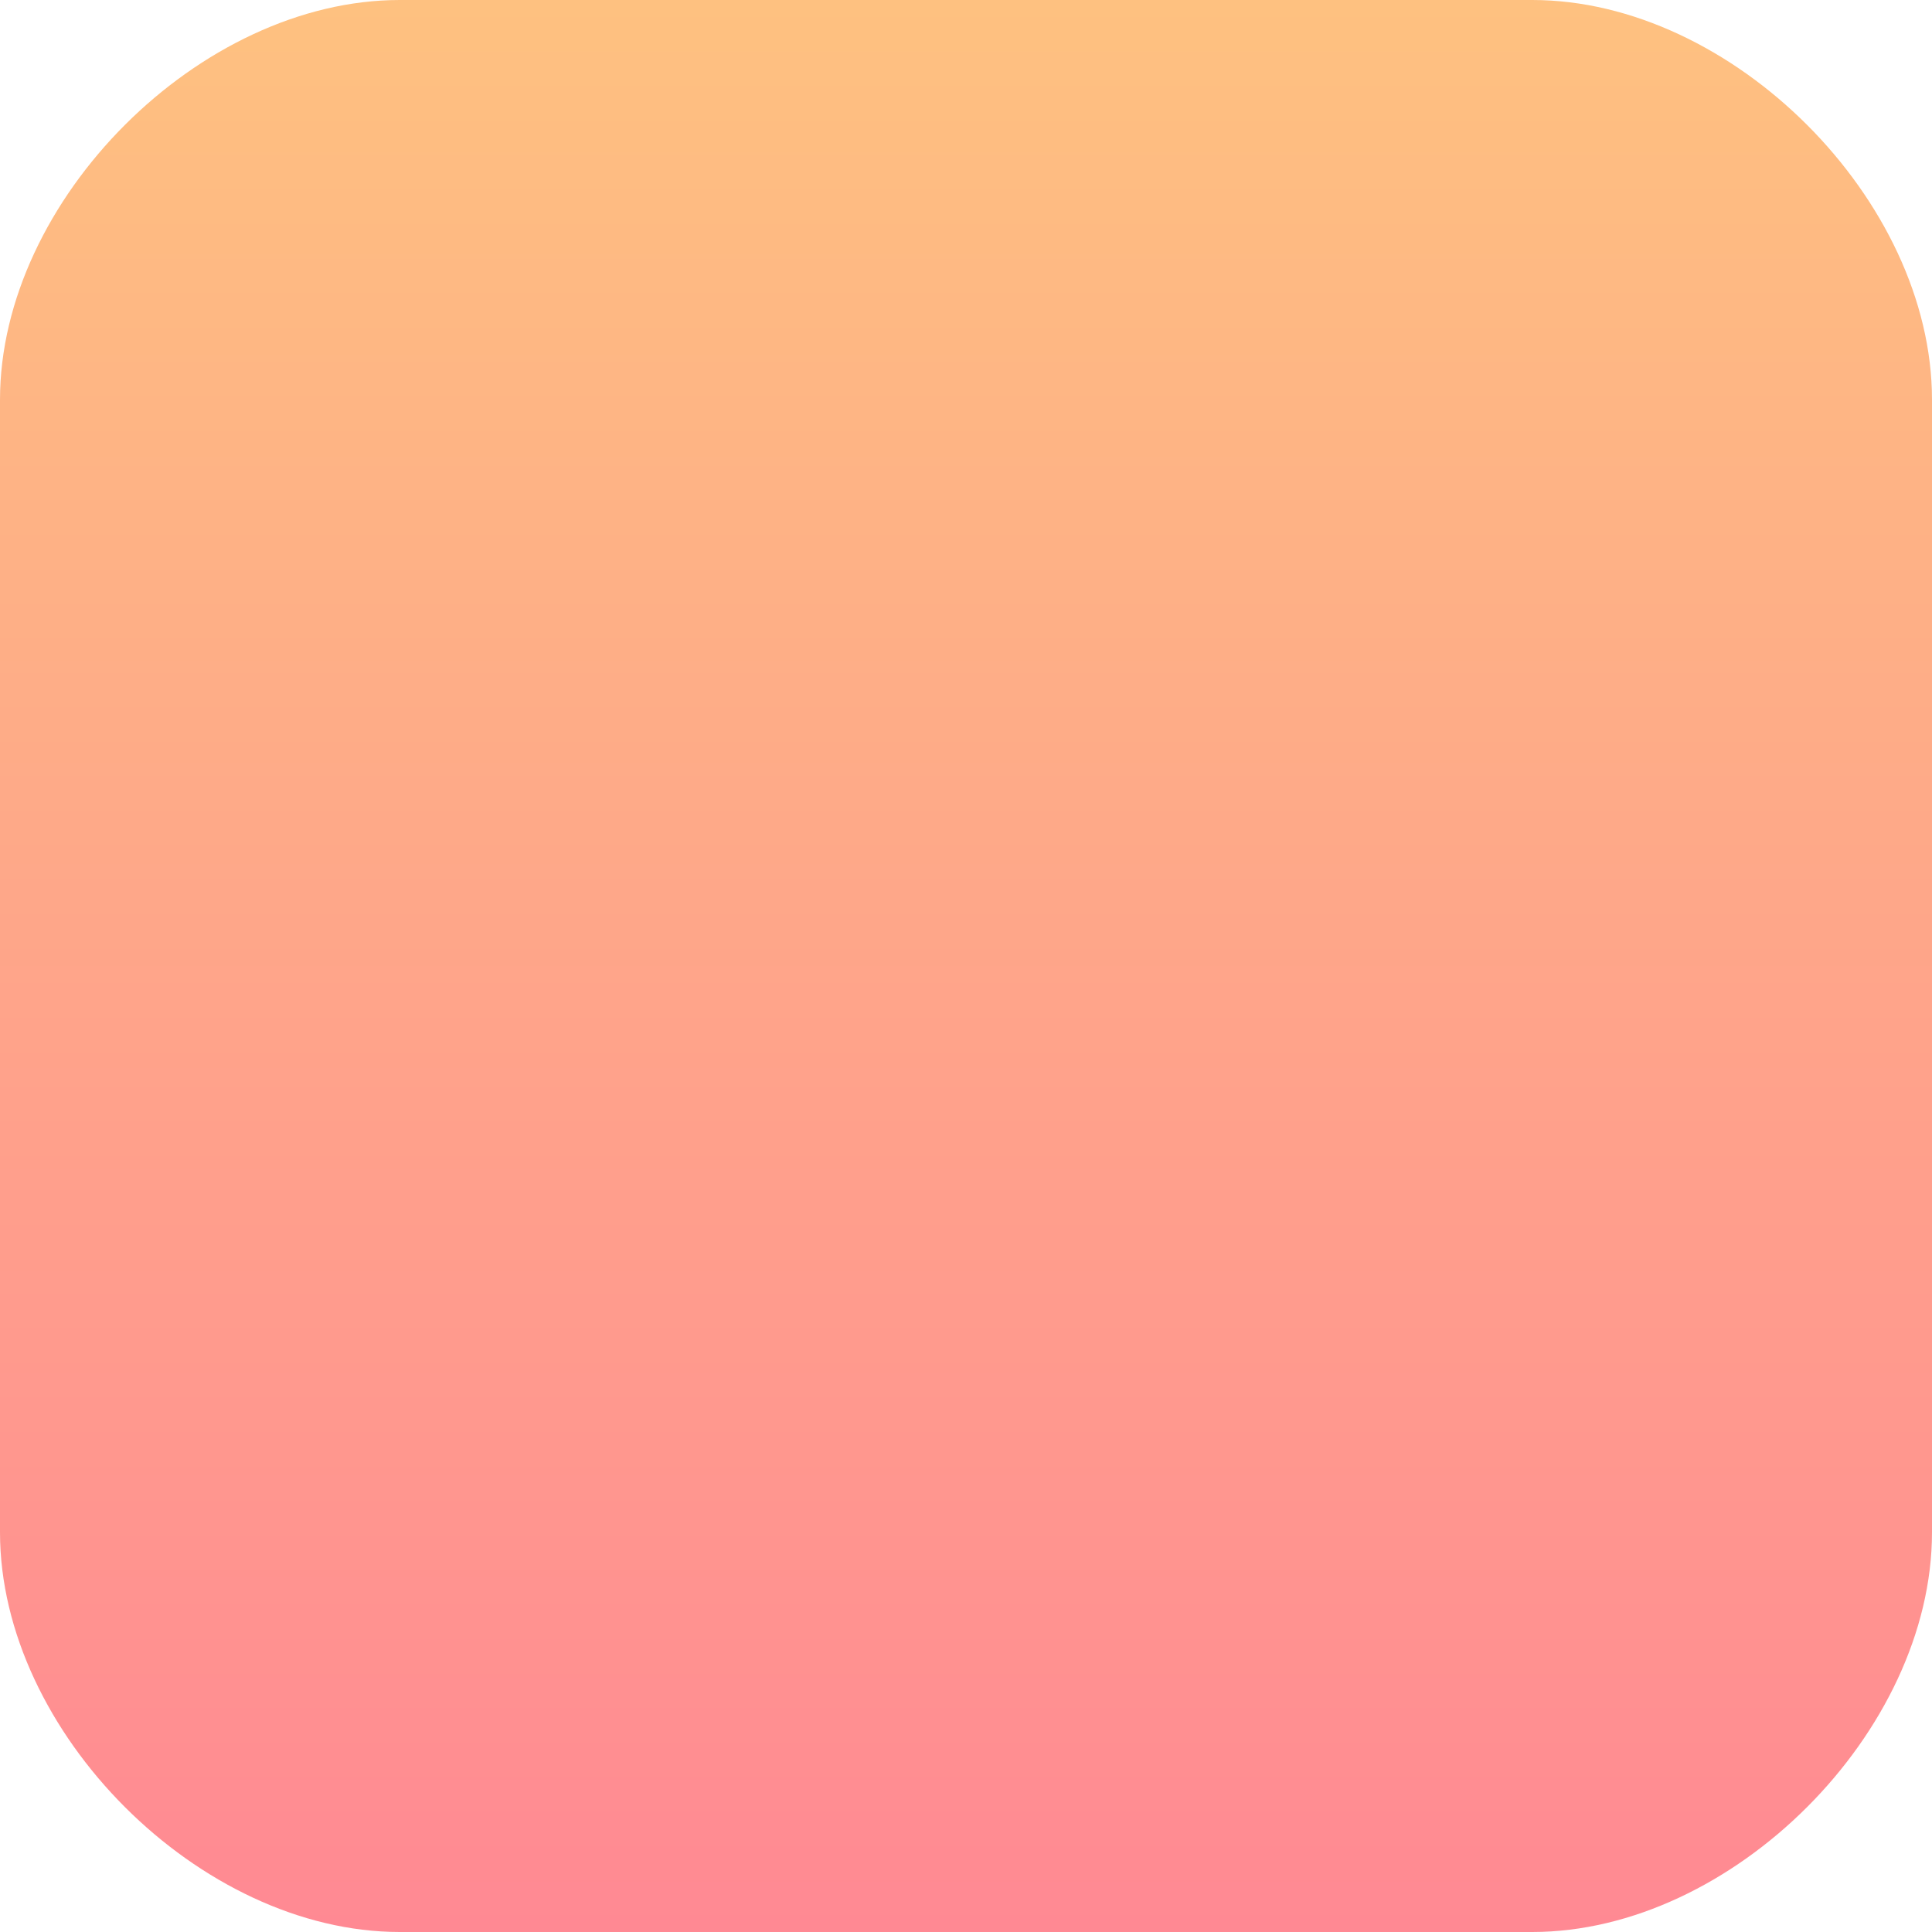 <svg xmlns="http://www.w3.org/2000/svg" xmlns:xlink="http://www.w3.org/1999/xlink" width="29" height="29" viewBox="0 0 29 29"><defs><path id="223ma" d="M20 289c0-3 3-6 6-6h17c3 0 6 3 6 6v17c0 3-3 6-6 6H26c-3 0-6-3-6-6z"/><linearGradient id="223mb" x1="20" x2="20" y1="283" y2="312" gradientUnits="userSpaceOnUse"><stop offset="0" stop-color="#fec180"/><stop offset="1" stop-color="#ff8993"/></linearGradient></defs><g><g transform="translate(-20 -283)"><use fill="url(#223mb)" xlink:href="#223ma"/></g></g></svg>